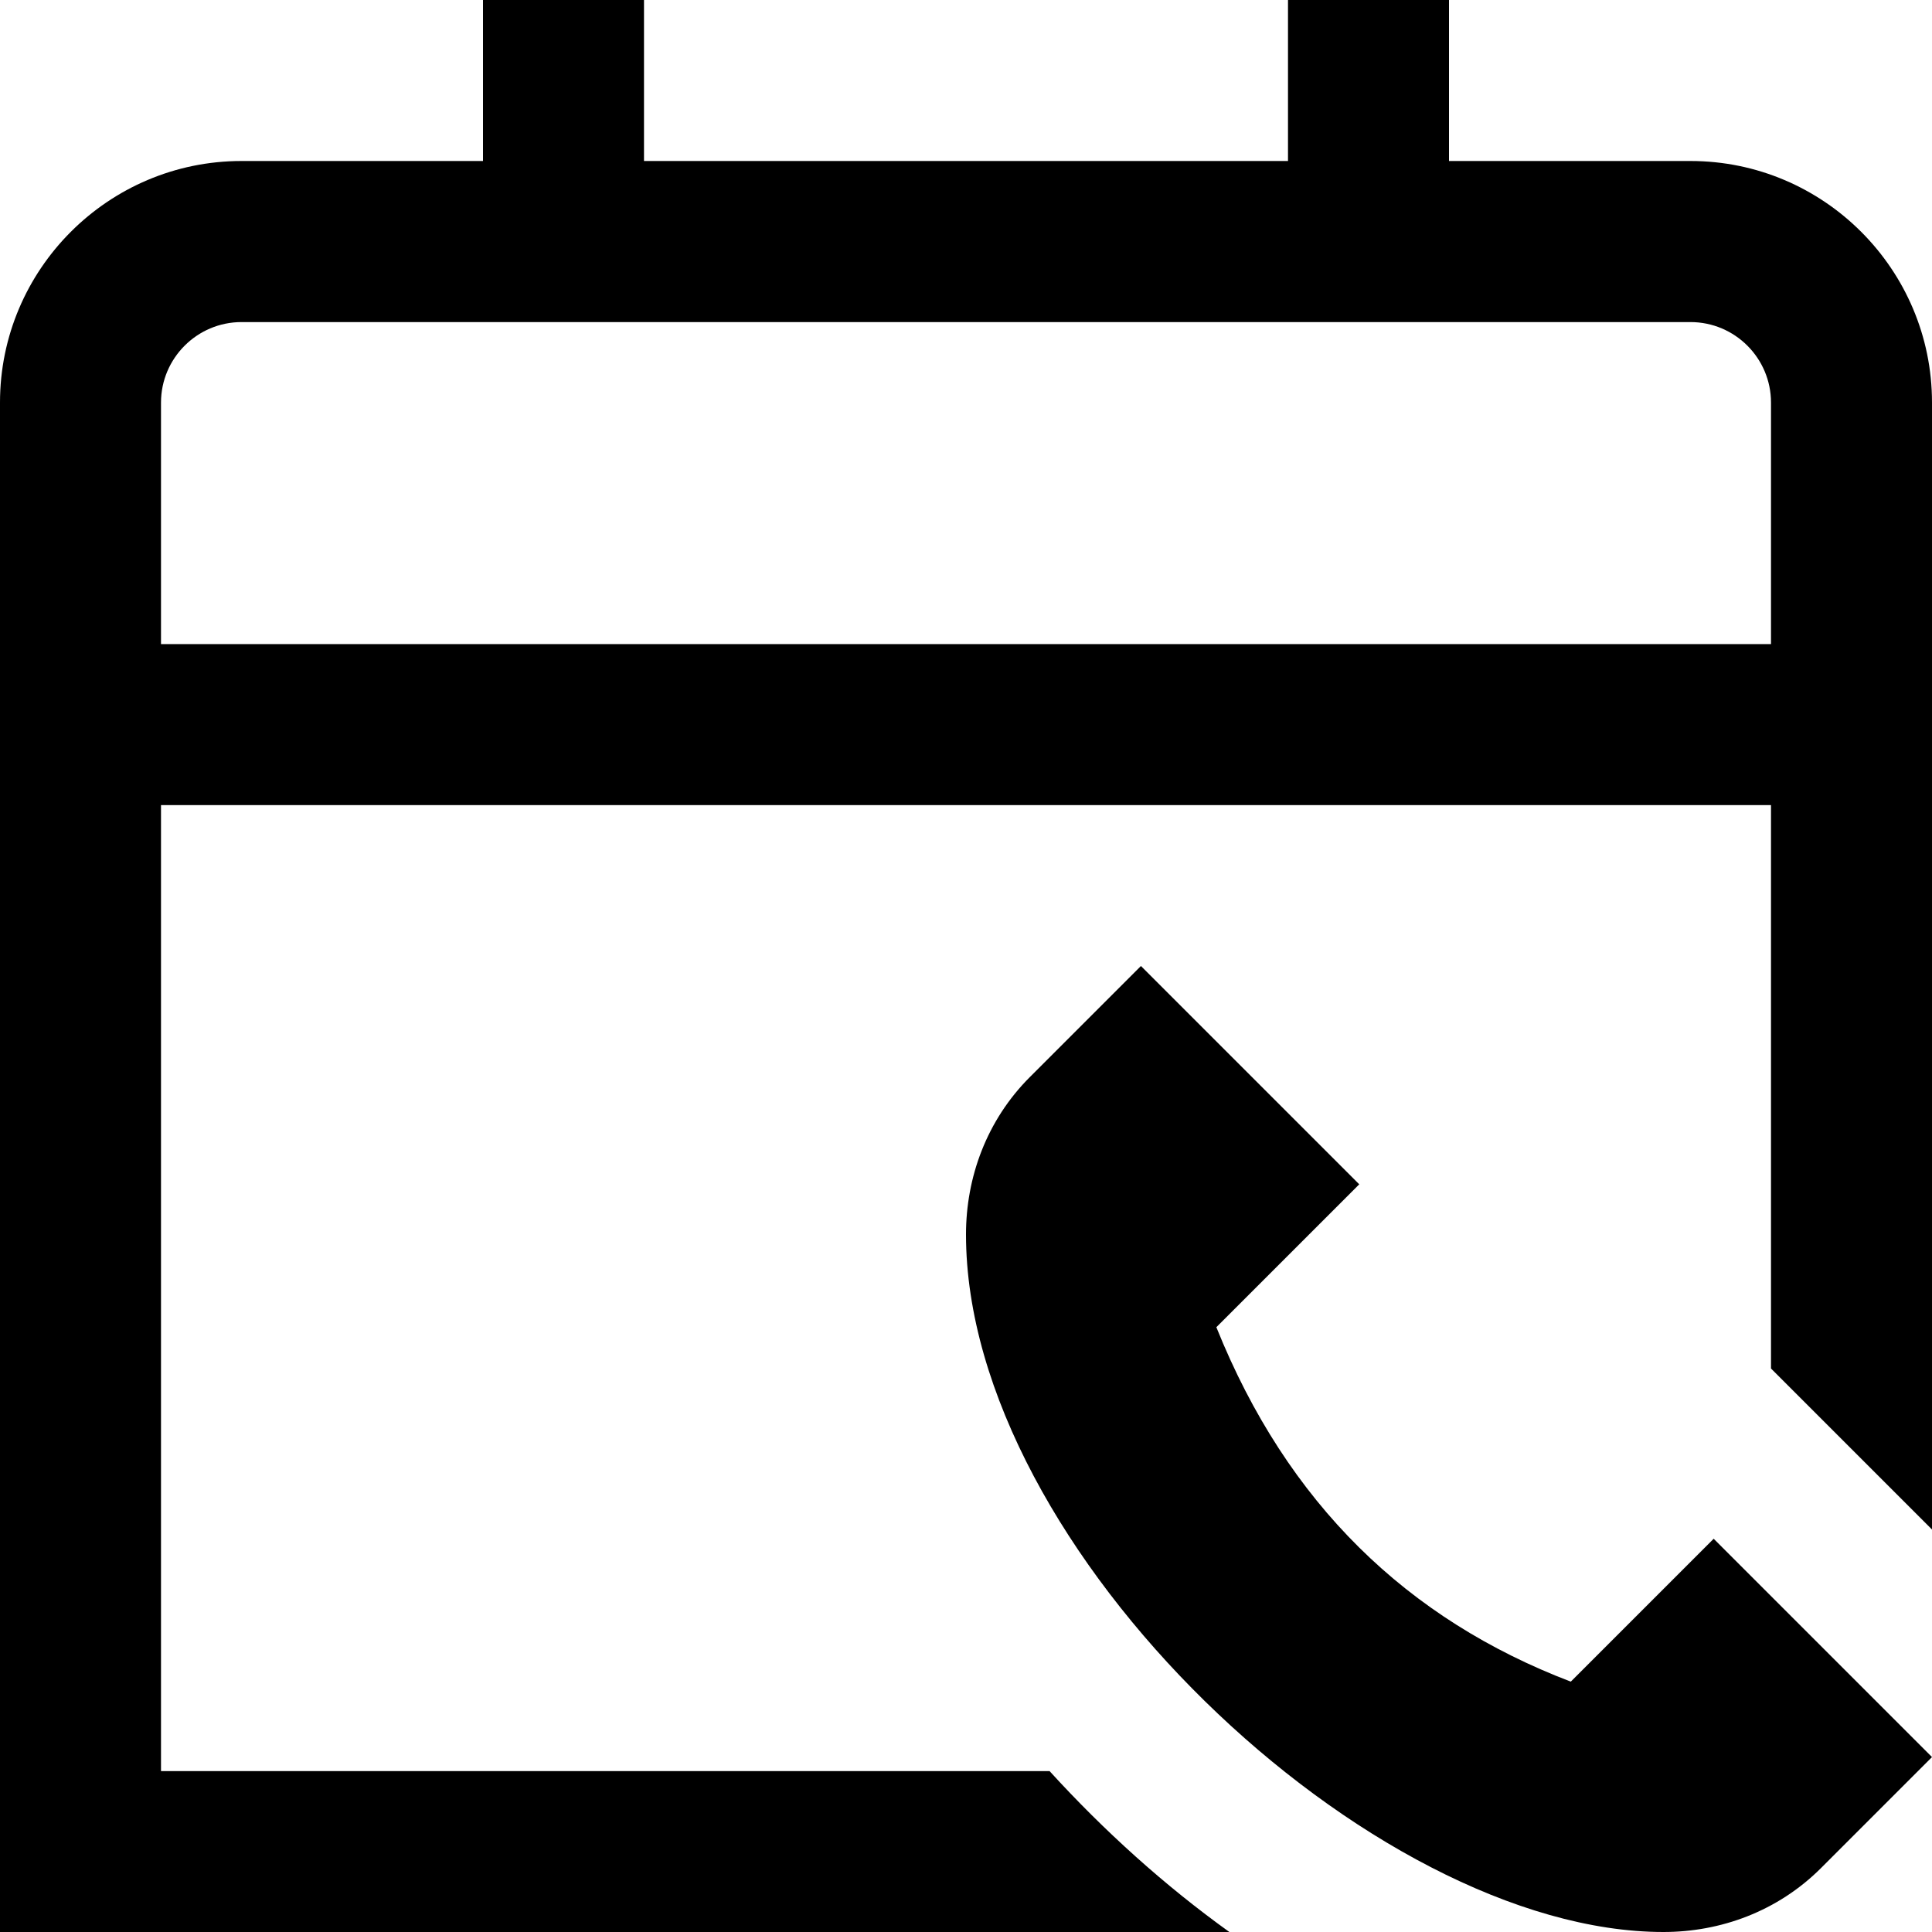 <?xml version="1.0" encoding="UTF-8"?>
<svg xmlns="http://www.w3.org/2000/svg" id="Layer_1" data-name="Layer 1" viewBox="0 0 24 24">
  <path d="m21.288,19.115l2.712,2.712-1.378,1.378c-.539.539-1.249.795-1.957.795-3.634,0-8.665-4.752-8.665-8.665,0-.708.255-1.418.795-1.957l1.378-1.378,2.712,2.712-1.775,1.775c.882,2.195,2.376,3.63,4.403,4.403l1.775-1.775h0Zm2.712-14.114v13.999l-2-2v-6.999H2v12h11.038c.677.743,1.43,1.422,2.235,2H0V5c0-1.654,1.346-3,3-3h3V0h2v2h8V0h2v2h3c1.654,0,3,1.346,3,3Zm-2,3v-3c0-.551-.448-1-1-1H3c-.551,0-1,.449-1,1v3h20Z"/>
</svg>
